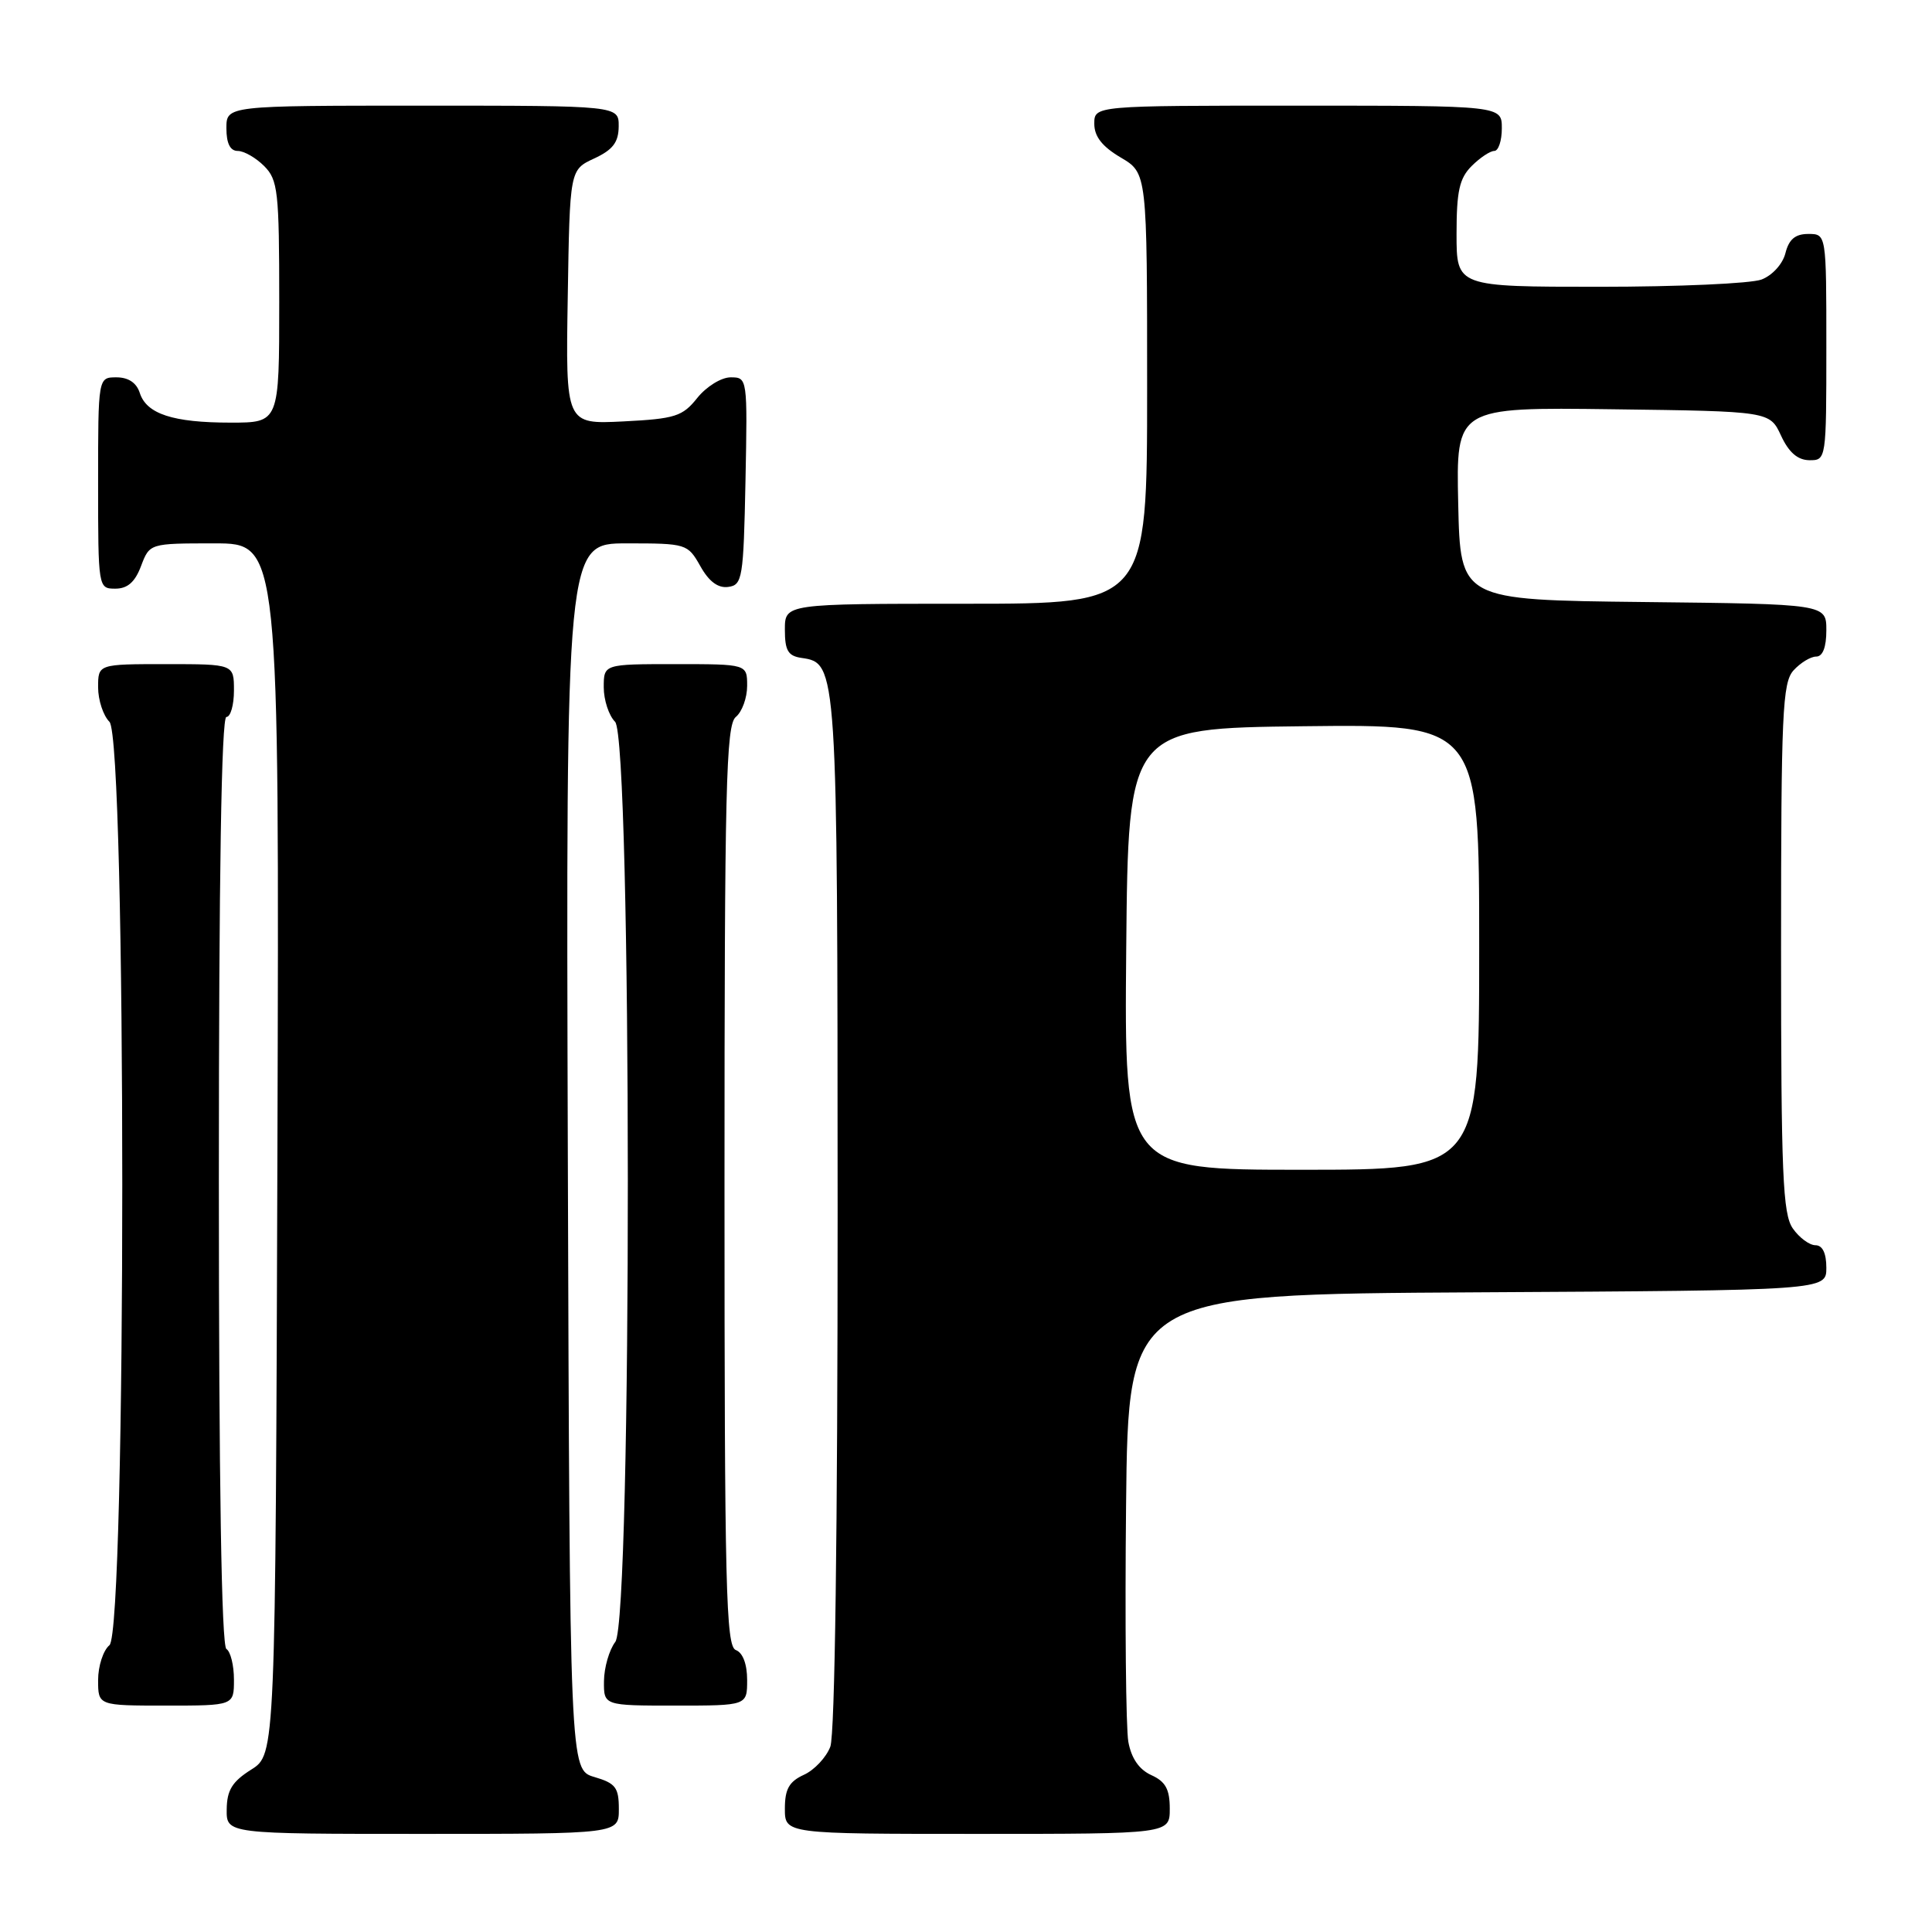<?xml version="1.0" encoding="UTF-8" standalone="no"?>
<!DOCTYPE svg PUBLIC "-//W3C//DTD SVG 1.1//EN" "http://www.w3.org/Graphics/SVG/1.1/DTD/svg11.dtd" >
<svg xmlns="http://www.w3.org/2000/svg" xmlns:xlink="http://www.w3.org/1999/xlink" version="1.1" viewBox="0 0 256 256">
 <g >
 <path fill="currentColor"
d=" M 82.00 239.71 C 82.00 236.85 81.57 236.29 78.75 235.46 C 75.50 234.50 75.50 234.50 75.24 153.25 C 74.99 72.00 74.99 72.00 83.04 72.00 C 90.96 72.00 91.12 72.05 92.80 75.02 C 93.94 77.06 95.15 77.96 96.50 77.77 C 98.37 77.52 98.52 76.63 98.78 63.75 C 99.05 50.09 99.04 50.00 96.82 50.00 C 95.57 50.00 93.61 51.22 92.40 52.72 C 90.44 55.18 89.48 55.49 82.59 55.84 C 74.95 56.22 74.95 56.22 75.23 39.36 C 75.50 22.50 75.50 22.50 78.73 21.00 C 81.21 19.85 81.96 18.86 81.98 16.75 C 82.00 14.00 82.00 14.00 56.00 14.00 C 30.00 14.00 30.00 14.00 30.00 17.00 C 30.00 19.00 30.50 20.00 31.50 20.00 C 32.33 20.00 33.90 20.90 35.00 22.00 C 36.83 23.83 37.00 25.33 37.00 40.00 C 37.00 56.00 37.00 56.00 30.57 56.00 C 22.91 56.00 19.41 54.85 18.52 52.06 C 18.09 50.72 17.01 50.00 15.43 50.00 C 13.00 50.00 13.00 50.00 13.00 64.00 C 13.00 77.91 13.02 78.00 15.28 78.00 C 16.90 78.00 17.89 77.13 18.69 75.00 C 19.83 72.00 19.83 72.00 28.42 72.00 C 37.01 72.00 37.01 72.00 36.76 152.23 C 36.50 232.46 36.50 232.46 33.29 234.48 C 30.77 236.07 30.07 237.20 30.04 239.75 C 30.00 243.00 30.00 243.00 56.00 243.00 C 82.00 243.00 82.00 243.00 82.00 239.71 Z  M 155.00 239.66 C 155.00 237.09 154.44 236.06 152.55 235.21 C 150.93 234.47 149.91 232.98 149.51 230.80 C 149.19 228.98 149.05 214.90 149.21 199.50 C 149.50 171.50 149.50 171.50 195.75 171.24 C 242.00 170.98 242.00 170.98 242.00 167.99 C 242.00 166.05 241.49 165.00 240.56 165.00 C 239.76 165.00 238.41 164.00 237.56 162.78 C 236.22 160.87 236.00 155.62 236.00 125.61 C 236.00 94.49 236.18 90.46 237.65 88.83 C 238.57 87.82 239.92 87.00 240.65 87.00 C 241.52 87.00 242.00 85.77 242.00 83.52 C 242.00 80.04 242.00 80.04 217.75 79.77 C 193.50 79.50 193.50 79.50 193.22 66.73 C 192.94 53.96 192.94 53.96 213.72 54.23 C 234.50 54.50 234.50 54.50 236.00 57.73 C 237.03 59.95 238.20 60.96 239.75 60.98 C 241.98 61.00 242.00 60.90 242.00 46.00 C 242.00 31.00 242.00 31.00 239.61 31.00 C 237.88 31.00 237.04 31.71 236.58 33.54 C 236.22 34.98 234.85 36.49 233.41 37.04 C 232.01 37.57 222.35 38.00 211.93 38.00 C 193.00 38.00 193.00 38.00 193.00 31.00 C 193.00 25.33 193.38 23.62 195.00 22.00 C 196.10 20.90 197.45 20.00 198.00 20.00 C 198.55 20.00 199.00 18.65 199.00 17.00 C 199.00 14.00 199.00 14.00 172.00 14.00 C 145.00 14.00 145.00 14.00 145.00 16.40 C 145.00 18.09 146.05 19.42 148.50 20.87 C 152.00 22.93 152.00 22.93 152.00 51.47 C 152.00 80.00 152.00 80.00 128.00 80.00 C 104.00 80.00 104.00 80.00 104.00 83.43 C 104.00 86.21 104.42 86.92 106.22 87.18 C 110.95 87.86 110.97 88.16 110.99 160.68 C 110.99 202.83 110.63 229.85 110.02 231.45 C 109.48 232.86 107.91 234.54 106.52 235.17 C 104.56 236.07 104.00 237.06 104.00 239.66 C 104.00 243.00 104.00 243.00 129.50 243.00 C 155.00 243.00 155.00 243.00 155.00 239.66 Z  M 31.00 222.56 C 31.00 220.67 30.55 218.84 30.00 218.50 C 29.35 218.10 29.00 196.32 29.00 156.44 C 29.00 116.15 29.34 95.00 30.00 95.00 C 30.55 95.00 31.00 93.42 31.00 91.50 C 31.00 88.00 31.00 88.00 22.00 88.00 C 13.00 88.00 13.00 88.00 13.00 91.07 C 13.00 92.76 13.68 94.82 14.50 95.64 C 16.77 97.91 16.77 216.12 14.50 218.00 C 13.68 218.68 13.00 220.76 13.00 222.62 C 13.00 226.00 13.00 226.00 22.00 226.00 C 31.00 226.00 31.00 226.00 31.00 222.56 Z  M 99.00 222.61 C 99.00 220.51 98.43 218.99 97.50 218.64 C 96.19 218.14 96.00 210.37 96.00 157.15 C 96.00 104.23 96.20 96.08 97.50 95.00 C 98.33 94.32 99.00 92.46 99.00 90.88 C 99.00 88.00 99.00 88.00 89.50 88.00 C 80.00 88.00 80.00 88.00 80.00 91.07 C 80.00 92.76 80.68 94.82 81.50 95.64 C 83.73 97.88 83.77 214.61 81.53 217.56 C 80.72 218.63 80.05 220.96 80.03 222.75 C 80.00 226.00 80.00 226.00 89.50 226.00 C 99.00 226.00 99.00 226.00 99.00 222.61 Z  M 149.23 125.75 C 149.50 96.50 149.50 96.50 172.75 96.23 C 196.00 95.96 196.00 95.96 196.00 125.48 C 196.00 155.00 196.00 155.00 172.48 155.00 C 148.97 155.00 148.97 155.00 149.23 125.75 Z "/>
</g>
</svg>
